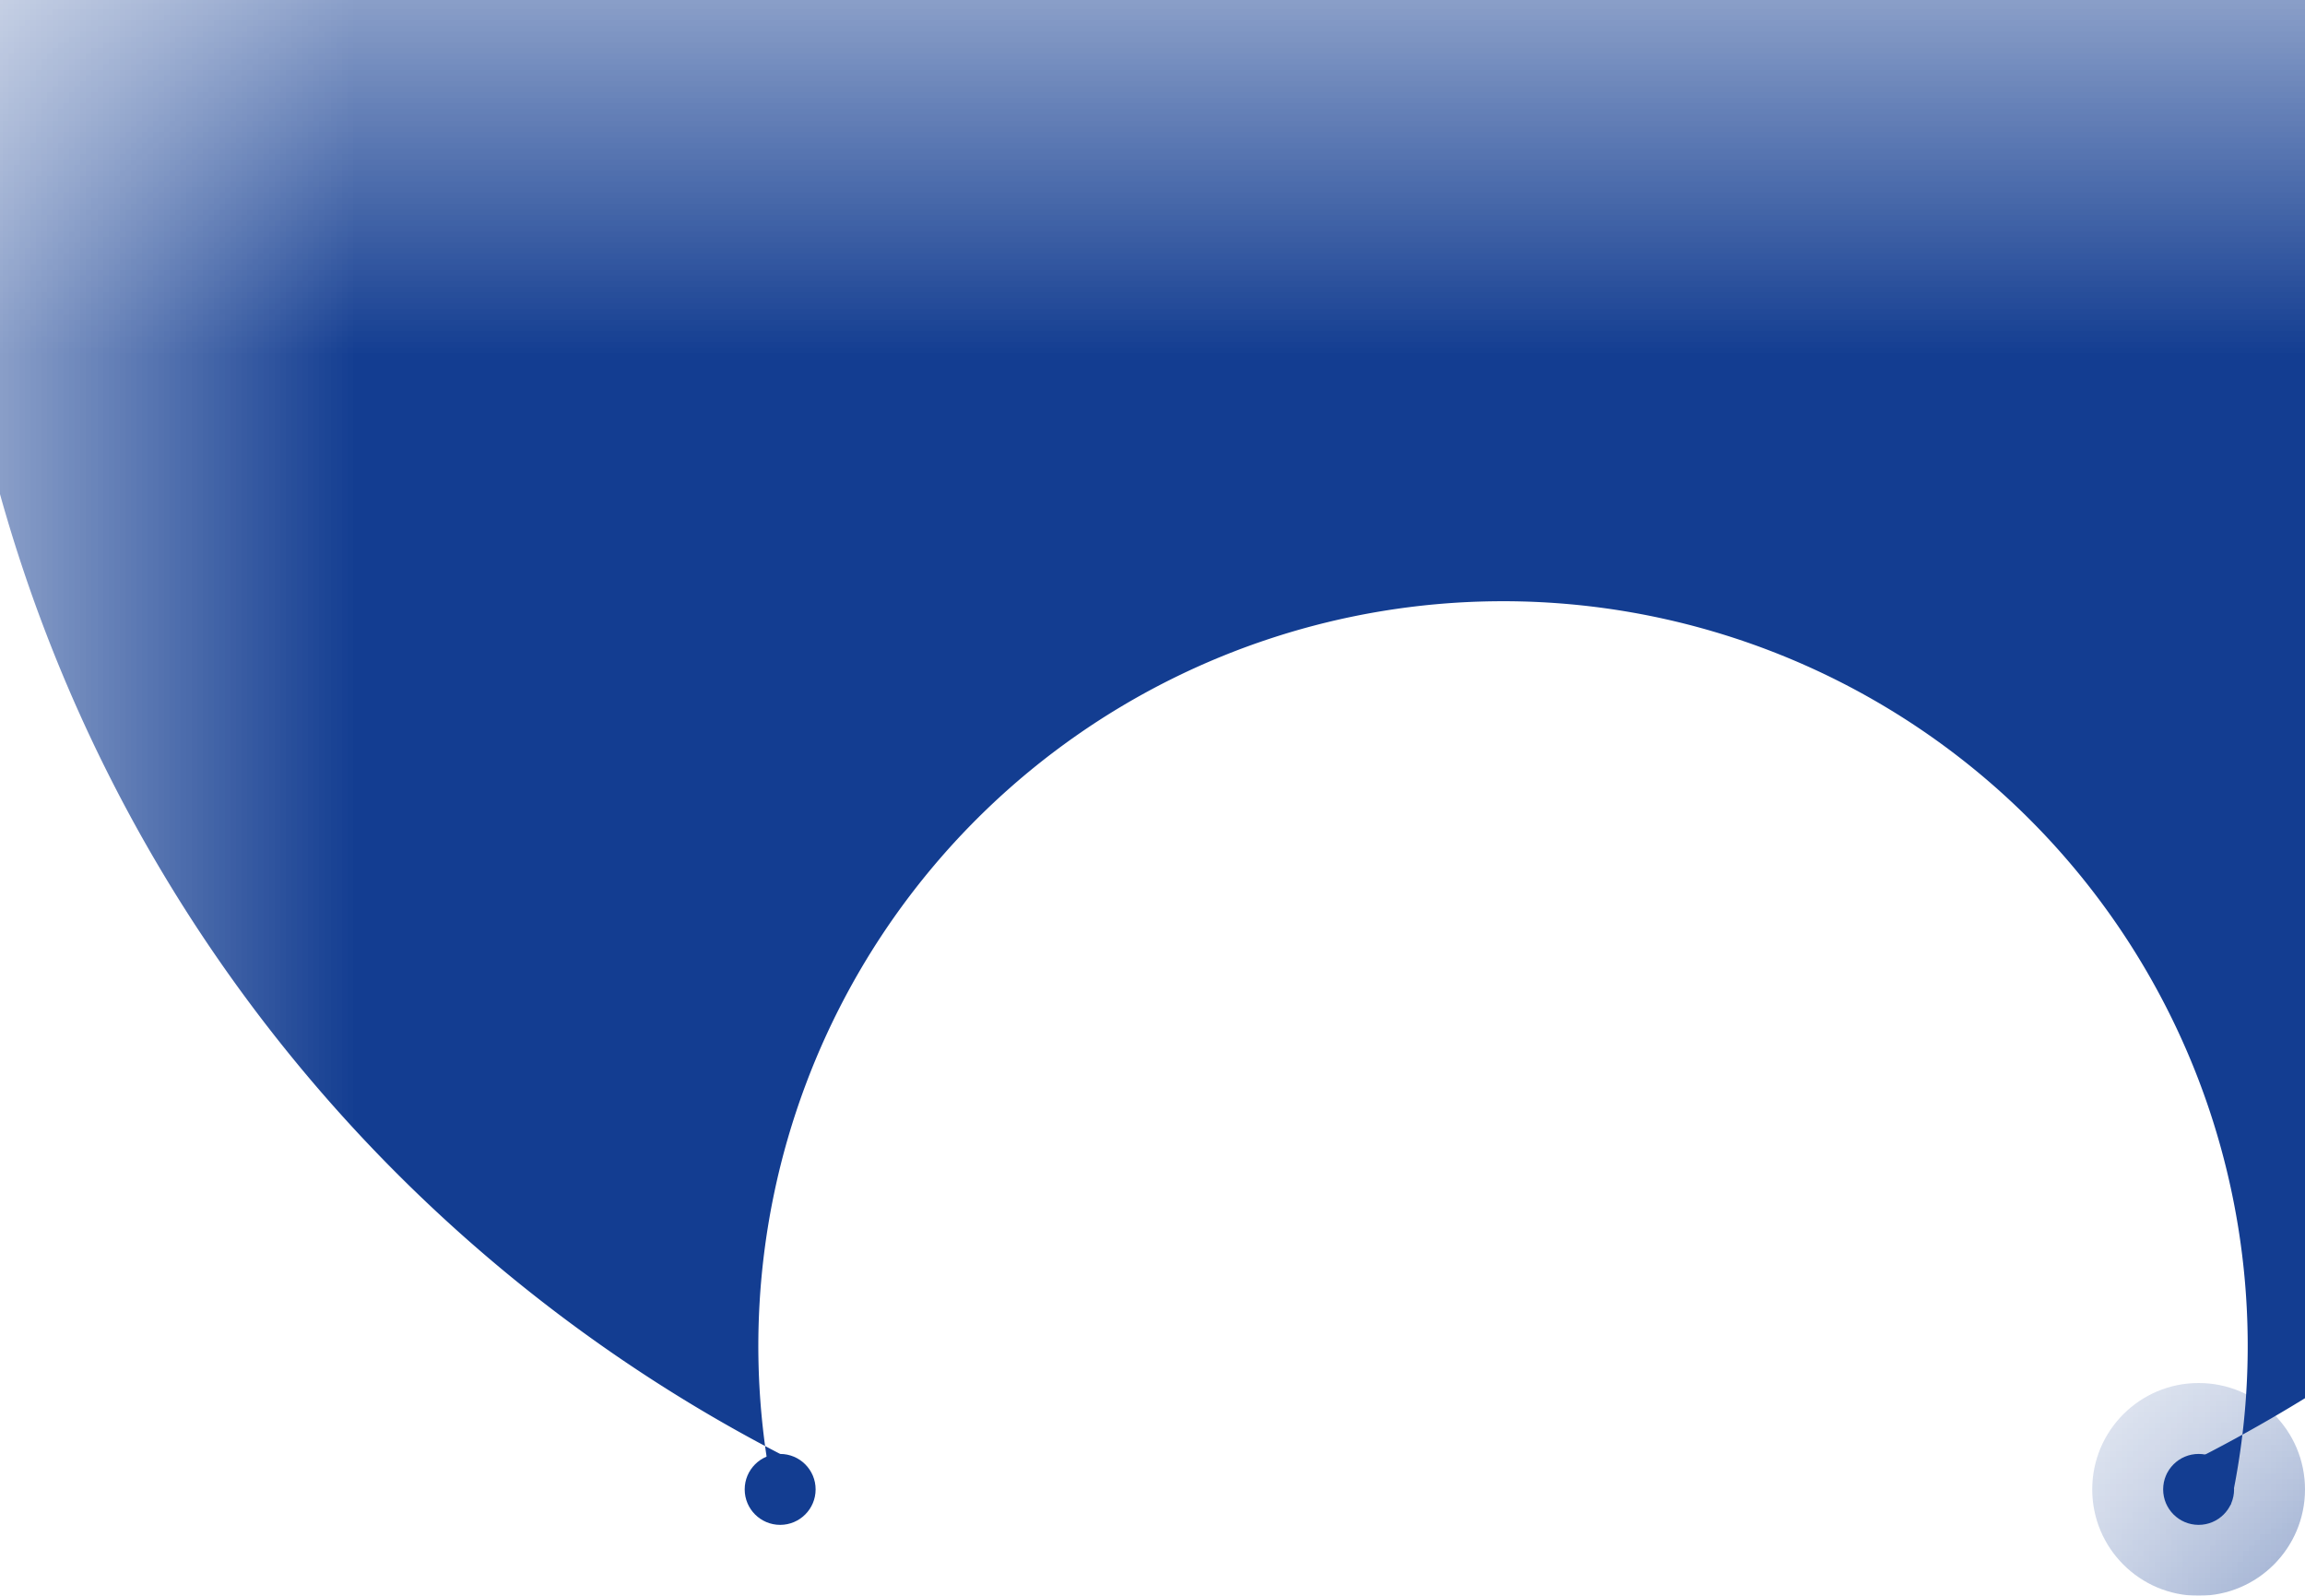 <?xml version="1.0" encoding="UTF-8"?>
<svg xmlns="http://www.w3.org/2000/svg" xmlns:xlink="http://www.w3.org/1999/xlink"
     width="3.25" height="2.25" viewBox="0 0 3.25 2.25">
<defs>
<mask id="d0">
<rect x="-1.625" y="-1.125" width="6.5" height="4.5" fill="white" />
</mask>
<g id="d1">
<circle cx="0" cy="0" r="0.05" fill="#133d91ff" />
</g>
<g id="d2">
<circle cx="0" cy="0" r="0.113" fill="black" />
</g>
<mask id="d3">
<rect x="-1.625" y="-1.125" width="6.5" height="4.5" fill="white" />
<use xlink:href="#d2" x="0" y="0" />
</mask>
<g id="d4">
<circle cx="0" cy="0" r="0.15" fill="#133d91ff" />
</g>
<g mask="url(#d3)" id="d5">
<g></g>
<use xlink:href="#d4" x="0" y="0" />
</g>
</defs>
<g mask="url(#d0)">
<g></g>
<use xlink:href="#d1" x="1.1" y="2.1" />
<path d="M1.1,2.15 A1.05,1.05,0,1,1,3.145,2.122 L3.055,2.078 A2.186,2.186,0,1,0,1.1,2.05 Z" fill="#133d91ff" />
<use xlink:href="#d1" x="3.1" y="2.1" />
<use xlink:href="#d5" x="3.1" y="2.1" />
</g>
</svg>